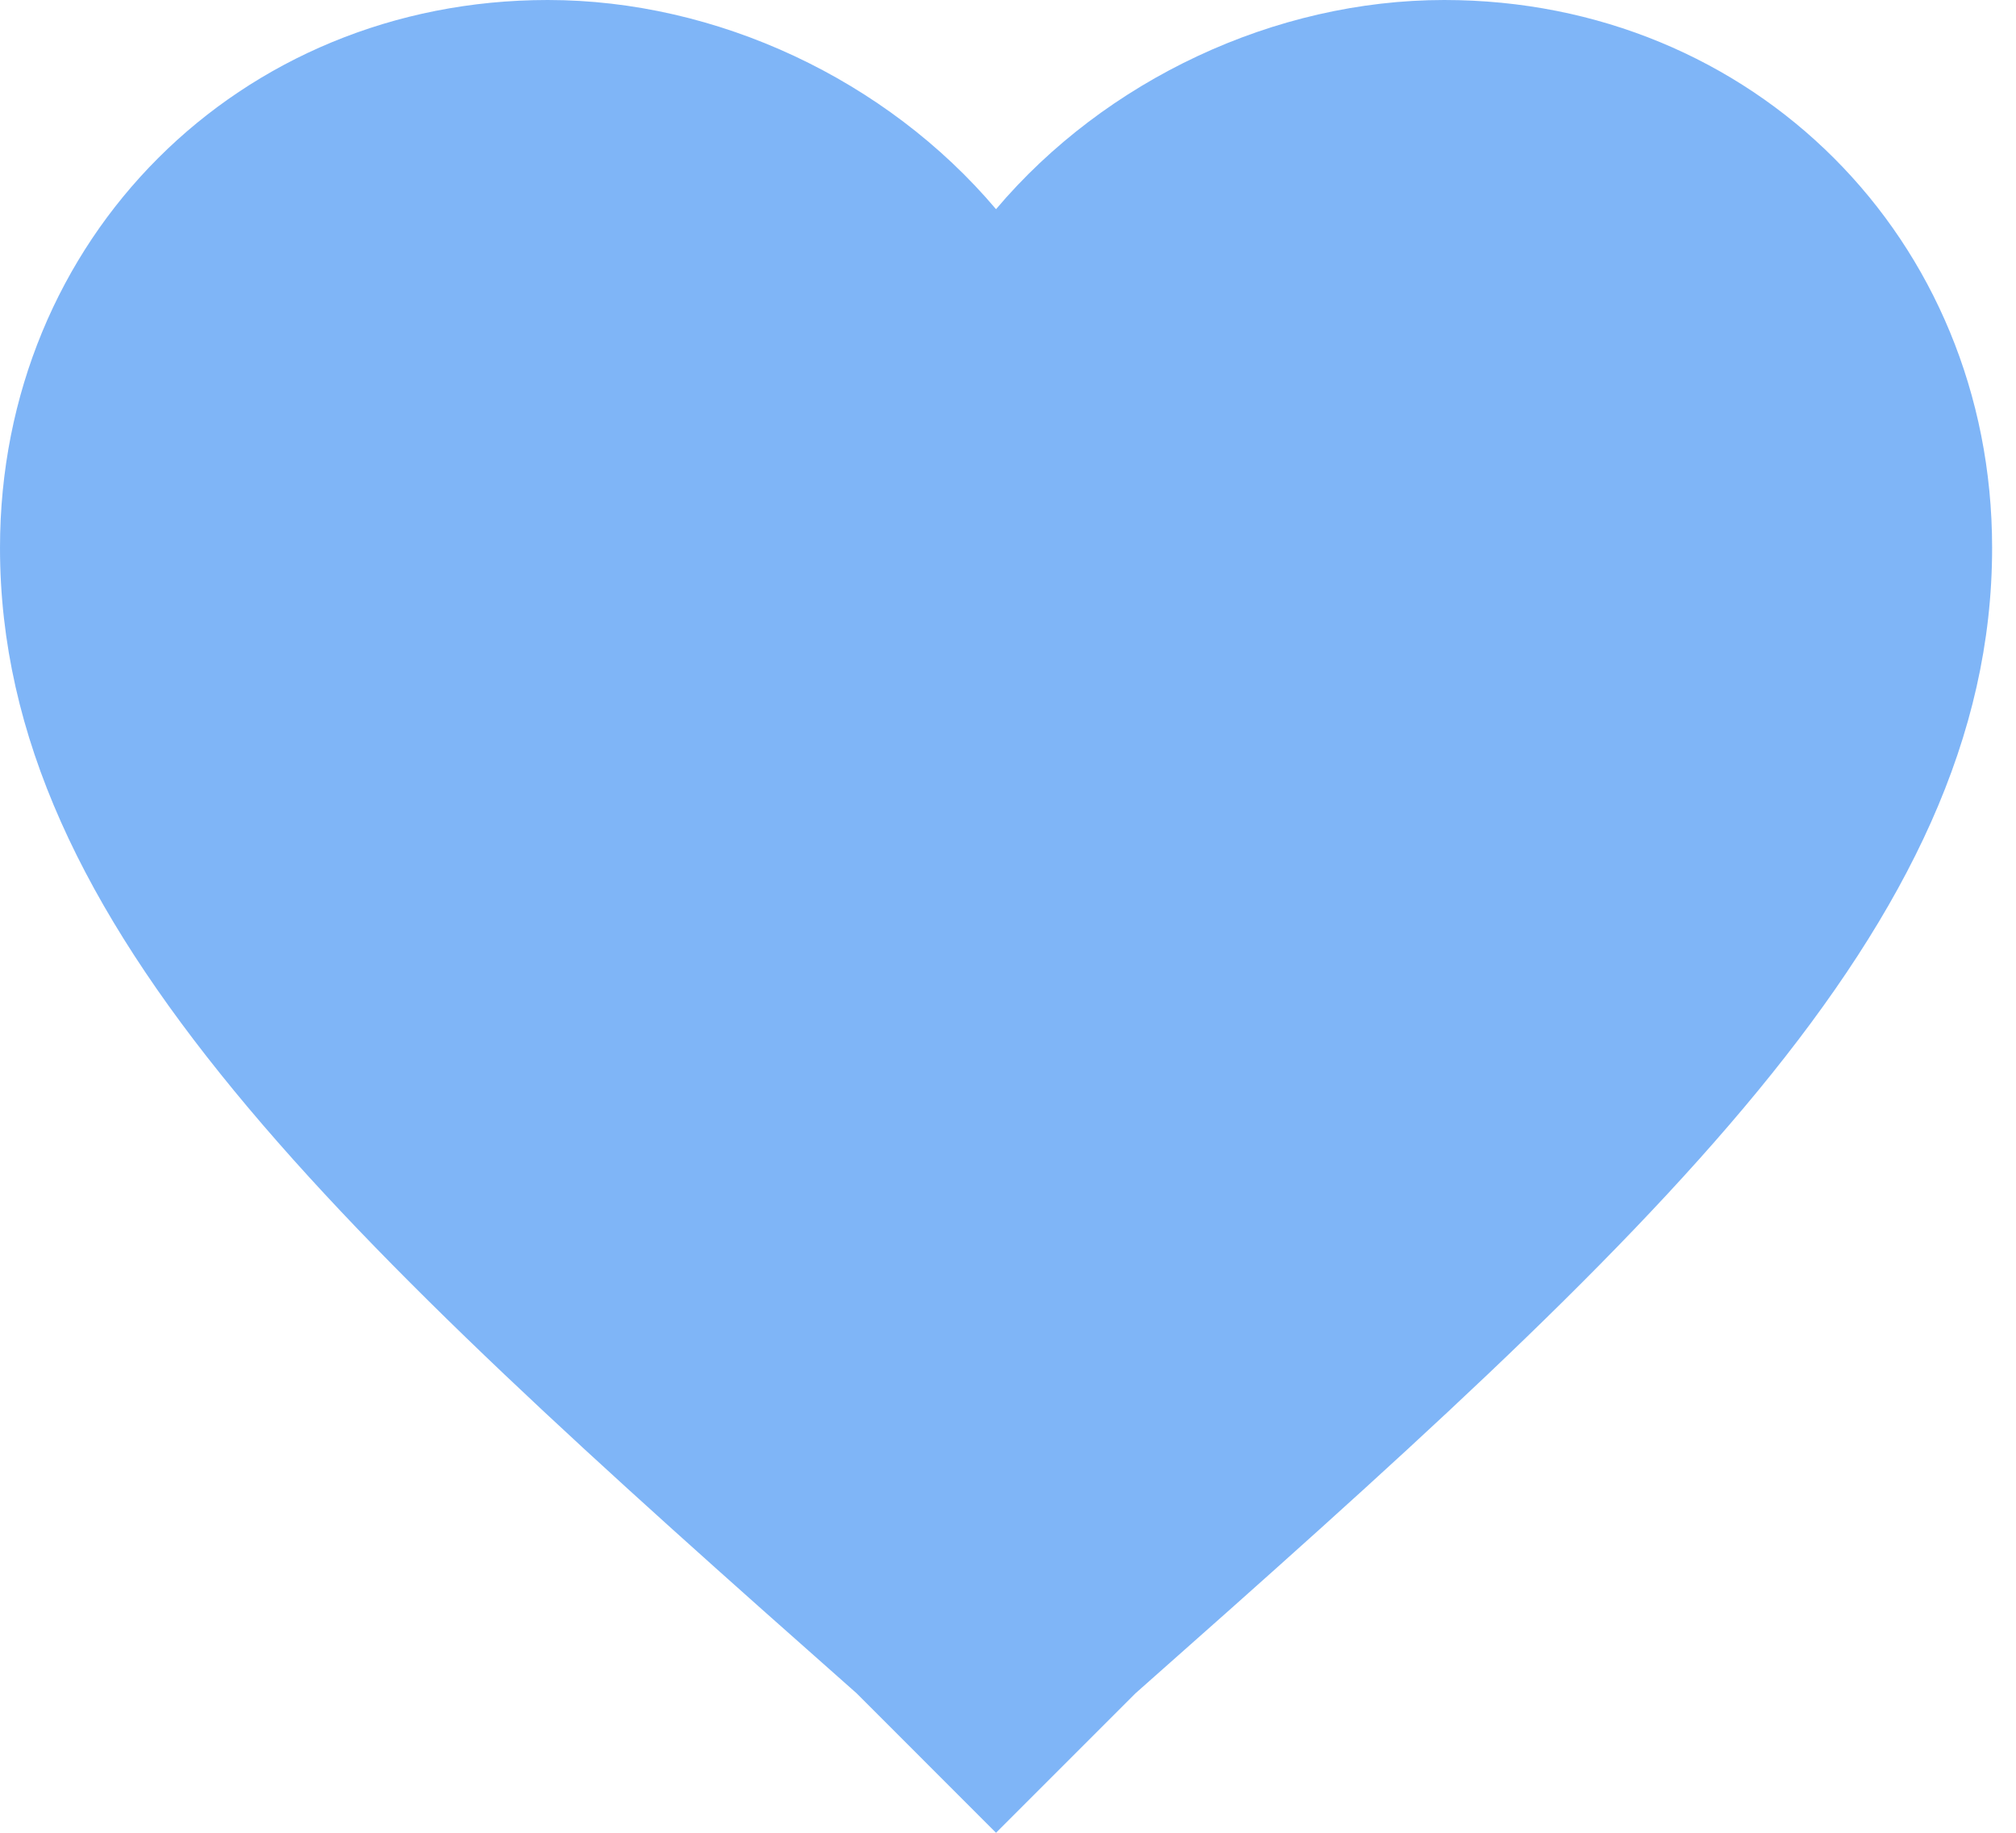 <svg width="33" height="30" viewBox="0 0 33 30" fill="none" xmlns="http://www.w3.org/2000/svg">
<path d="M16.304 30L14.022 27.717C5.543 20.217 0 15.163 0 8.967C0 3.913 3.913 -2.43906e-08 8.967 -2.43906e-08C11.739 -2.43906e-08 14.511 1.304 16.304 3.424C18.098 1.304 20.87 -2.43906e-08 23.641 -2.43906e-08C28.696 -2.43906e-08 32.609 3.913 32.609 8.967C32.609 15.163 27.065 20.217 18.587 27.717L16.304 30Z" fill="#006DF0" fill-opacity="0.5"/>
</svg>
